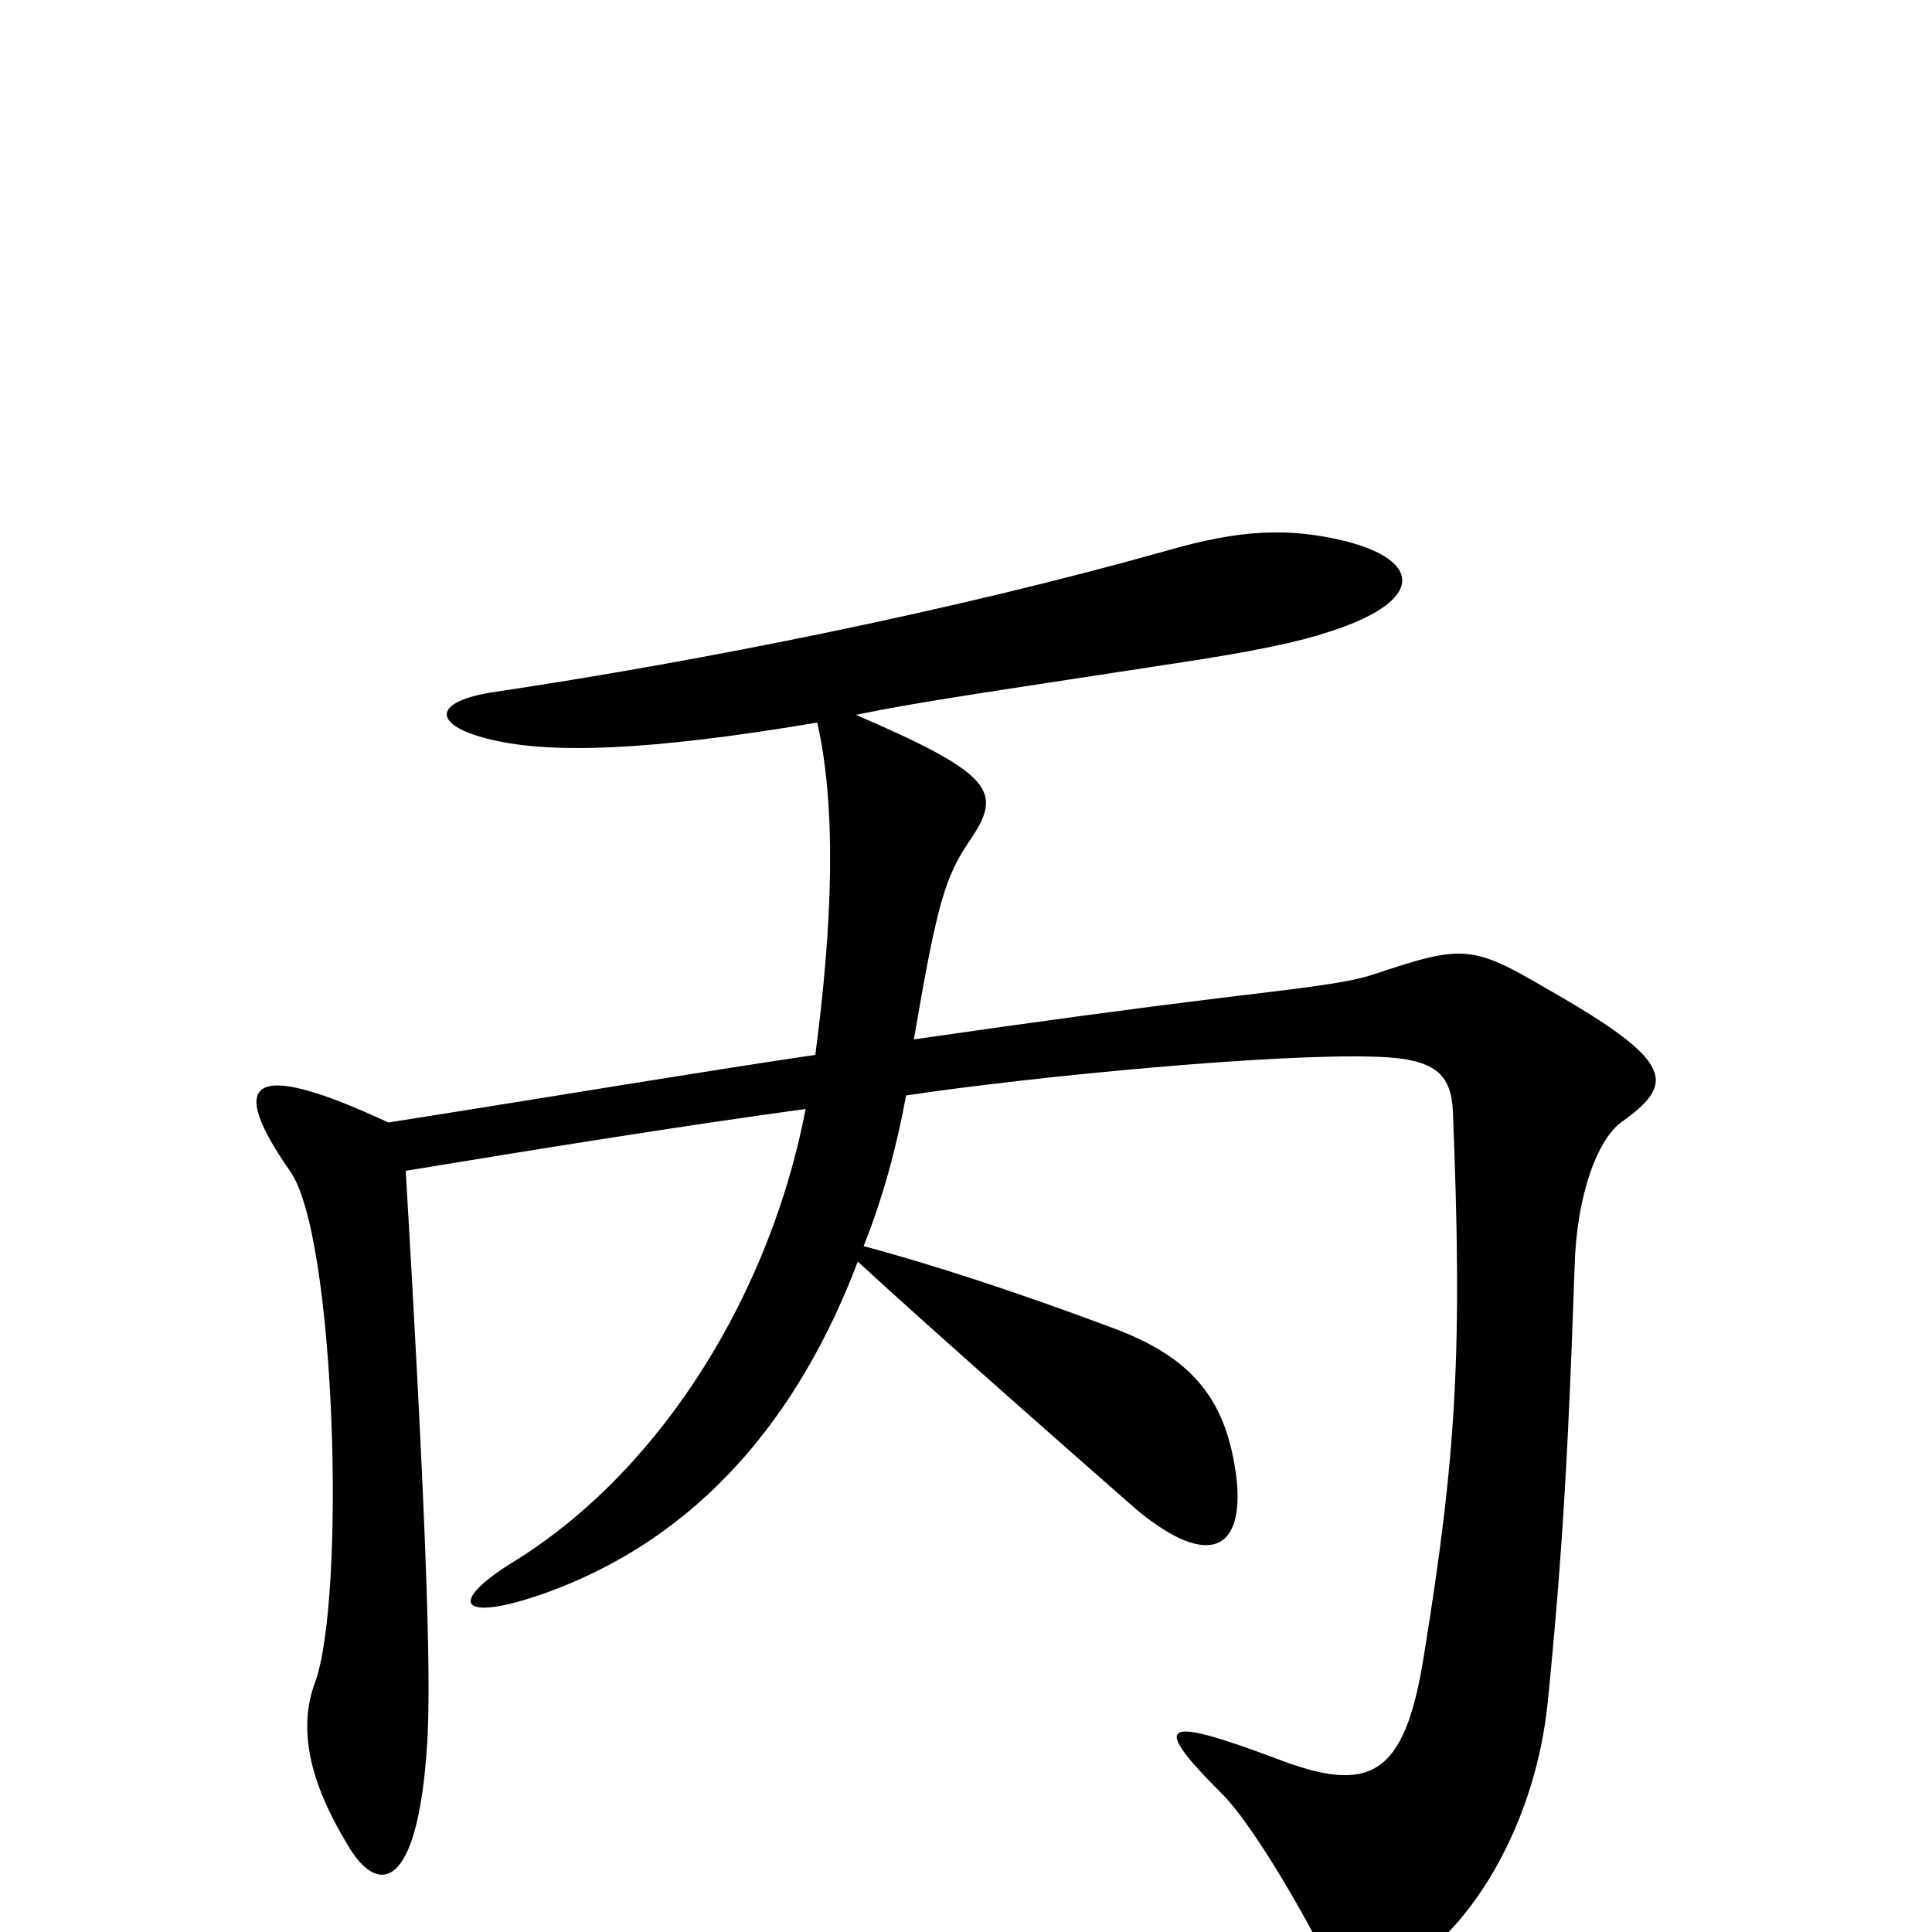 <svg xmlns="http://www.w3.org/2000/svg" viewBox="0 -1000 1000 1000">
	<path fill="#000000" d="M839 -419C867 -439 868 -450 801 -488C762 -511 757 -511 712 -496C700 -492 687 -490 636 -484C587 -478 535 -471 473 -462C485 -532 489 -546 502 -565C519 -590 515 -599 443 -630C477 -637 513 -642 604 -656C651 -663 673 -668 688 -673C738 -689 736 -710 696 -720C667 -727 642 -726 604 -715C494 -684 364 -658 257 -642C222 -637 224 -624 255 -617C285 -610 334 -611 423 -626C433 -582 431 -522 422 -454C361 -445 290 -433 201 -419C128 -453 118 -440 150 -394C174 -361 179 -172 163 -129C153 -102 163 -73 180 -45C195 -19 216 -20 221 -96C223 -125 222 -190 210 -394C277 -405 351 -417 417 -426C399 -332 344 -241 268 -193C230 -170 238 -160 281 -175C363 -204 414 -268 444 -347C483 -311 565 -239 589 -218C627 -187 644 -199 640 -235C635 -274 619 -297 575 -313C527 -331 481 -346 447 -355C457 -380 464 -406 469 -433C536 -443 662 -455 713 -453C743 -452 751 -444 752 -425C757 -301 754 -248 737 -143C727 -80 709 -71 660 -90C601 -112 595 -109 633 -71C647 -57 672 -15 685 11C696 35 706 35 734 14C767 -10 795 -61 801 -118C809 -197 812 -256 815 -344C816 -382 827 -410 839 -419Z"/>
</svg>